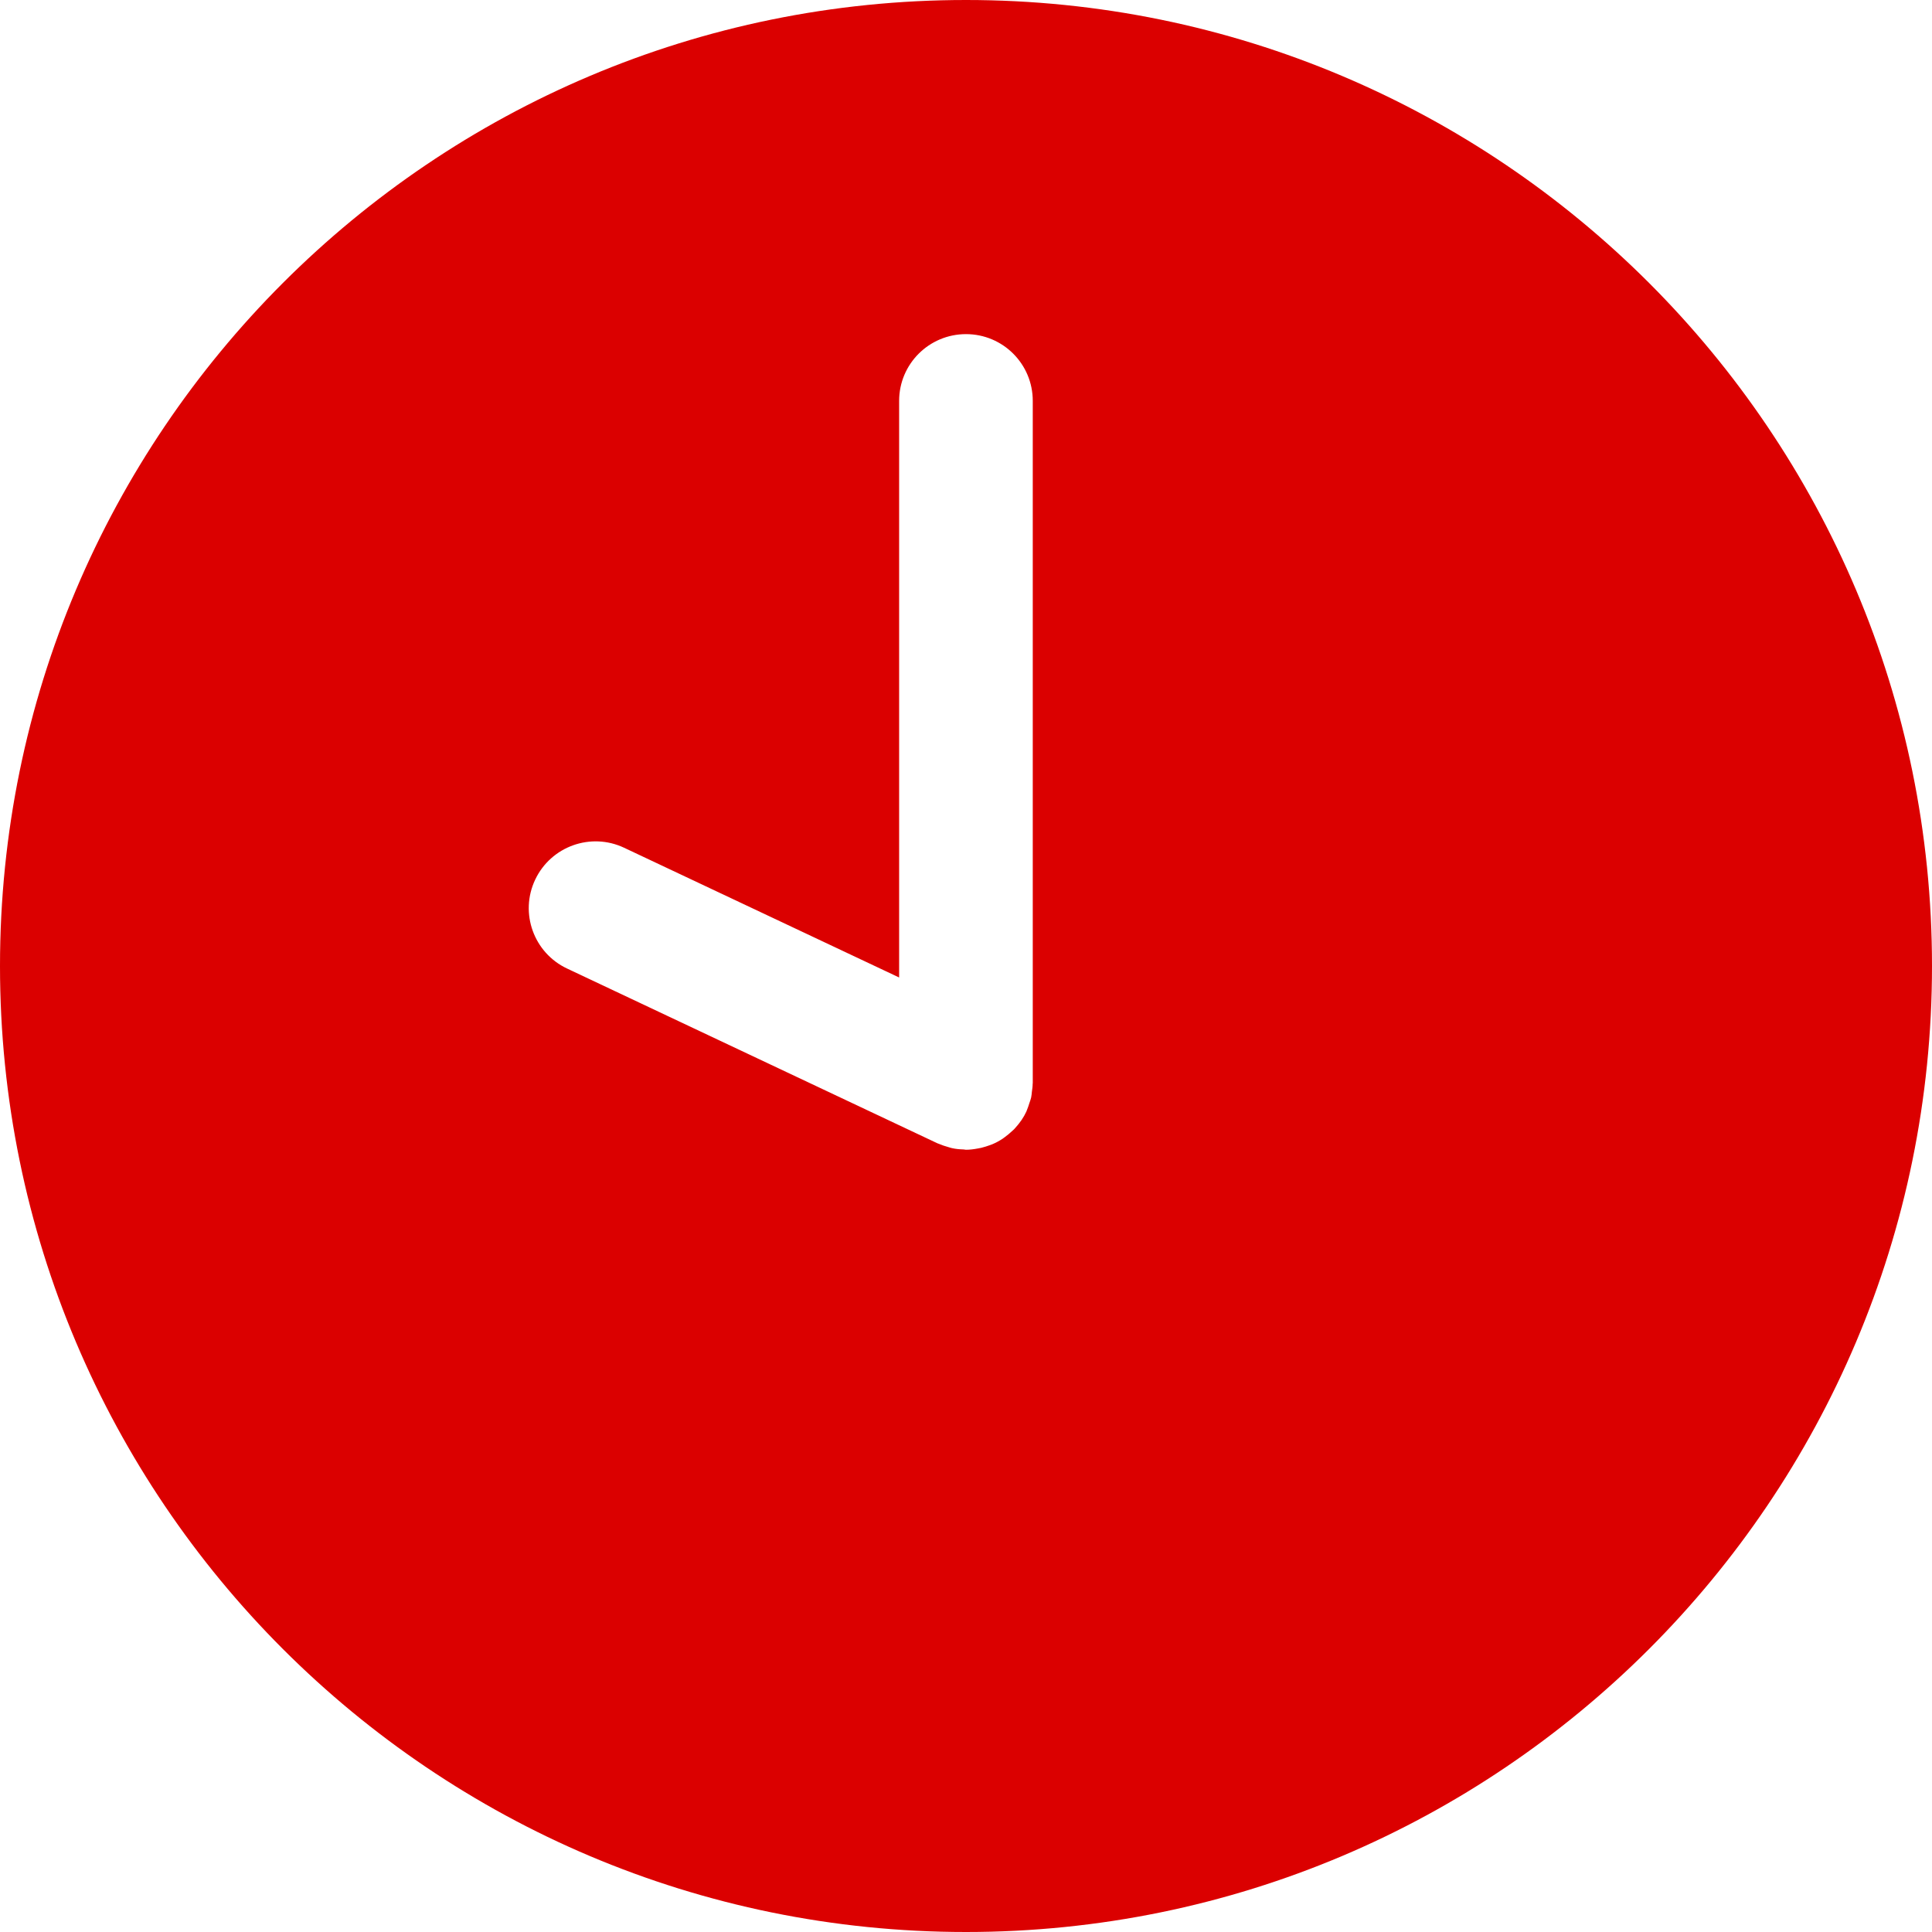 <svg width="18" height="18" viewBox="0 0 18 18" fill="none" xmlns="http://www.w3.org/2000/svg">
<path d="M9 0C4.029 0 0 4.03 0 9C0 13.97 4.029 18 9 18C13.97 18 18 13.97 18 9C18 4.029 13.97 0 9 0ZM9.621 10.1C9.621 10.124 9.617 10.148 9.614 10.171C9.612 10.189 9.611 10.207 9.607 10.225C9.603 10.243 9.596 10.261 9.59 10.279C9.583 10.301 9.576 10.323 9.567 10.344C9.565 10.347 9.565 10.351 9.563 10.355C9.55 10.383 9.534 10.411 9.517 10.436C9.516 10.438 9.514 10.439 9.513 10.441C9.493 10.47 9.471 10.496 9.448 10.521C9.441 10.527 9.434 10.533 9.427 10.54C9.407 10.559 9.385 10.577 9.362 10.594C9.355 10.599 9.348 10.604 9.34 10.61C9.311 10.629 9.28 10.646 9.247 10.66C9.24 10.663 9.233 10.665 9.226 10.668C9.198 10.678 9.171 10.687 9.142 10.694C9.132 10.696 9.122 10.698 9.111 10.7C9.074 10.707 9.037 10.712 8.999 10.712C8.992 10.712 8.984 10.709 8.976 10.709C8.94 10.708 8.905 10.705 8.87 10.697C8.859 10.695 8.849 10.691 8.838 10.688C8.806 10.679 8.775 10.669 8.745 10.656C8.741 10.654 8.738 10.654 8.734 10.652L5.284 9.024C4.973 8.878 4.839 8.507 4.986 8.196C5.133 7.885 5.504 7.752 5.814 7.898L8.377 9.107V3.735C8.377 3.391 8.656 3.113 9 3.113C9.344 3.113 9.622 3.391 9.622 3.735V10.089C9.622 10.093 9.621 10.097 9.621 10.1Z" fill="#DB0000"/>
</svg>
